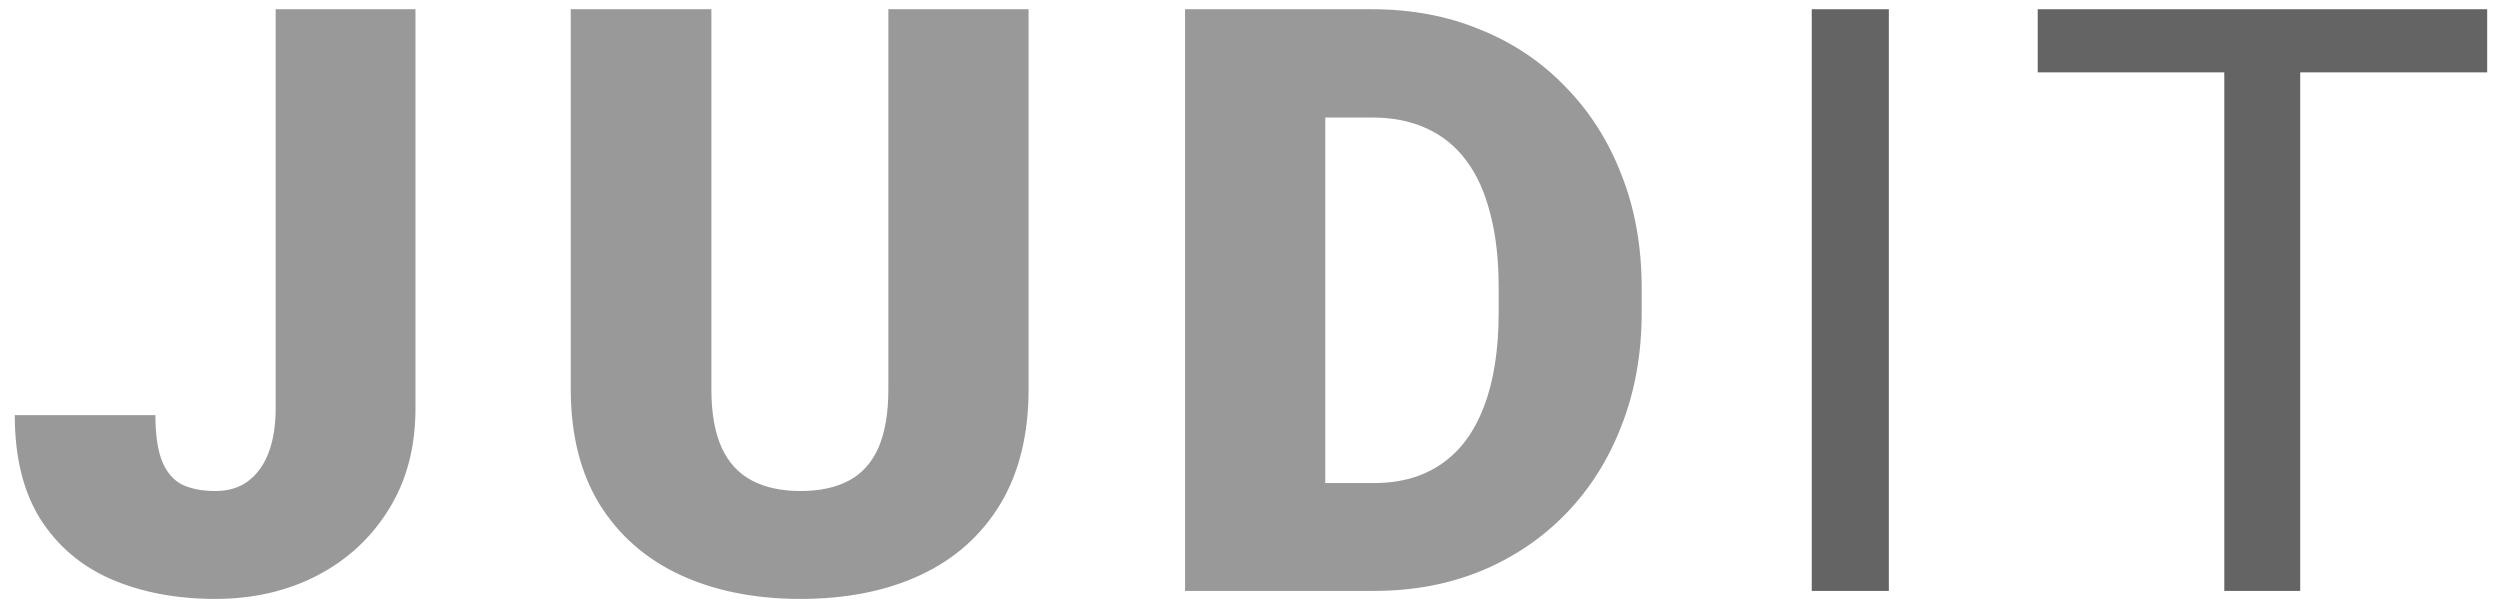 <svg width="110" height="27" viewBox="0 0 110 27" fill="none" xmlns="http://www.w3.org/2000/svg">
<path d="M12.129 17.967V0.406H18.281V17.967C18.281 19.678 17.889 21.16 17.104 22.414C16.33 23.668 15.275 24.641 13.94 25.332C12.615 26.012 11.127 26.352 9.475 26.352C7.764 26.352 6.24 26.064 4.904 25.49C3.58 24.916 2.537 24.031 1.775 22.836C1.025 21.641 0.65 20.117 0.65 18.266H6.838C6.838 19.133 6.938 19.812 7.137 20.305C7.336 20.785 7.629 21.125 8.016 21.324C8.414 21.512 8.9 21.605 9.475 21.605C10.037 21.605 10.512 21.465 10.898 21.184C11.297 20.891 11.602 20.475 11.812 19.936C12.023 19.385 12.129 18.729 12.129 17.967ZM39.088 0.406H45.258V17.123C45.258 19.115 44.842 20.803 44.01 22.186C43.178 23.557 42.012 24.594 40.512 25.297C39.012 26 37.248 26.352 35.221 26.352C33.217 26.352 31.453 26 29.93 25.297C28.418 24.594 27.234 23.557 26.379 22.186C25.535 20.803 25.113 19.115 25.113 17.123V0.406H31.301V17.123C31.301 18.178 31.453 19.039 31.758 19.707C32.062 20.363 32.508 20.844 33.094 21.148C33.68 21.453 34.389 21.605 35.221 21.605C36.065 21.605 36.773 21.453 37.348 21.148C37.922 20.844 38.355 20.363 38.648 19.707C38.941 19.039 39.088 18.178 39.088 17.123V0.406ZM60.457 26H54.779L54.815 21.254H60.457C61.629 21.254 62.619 20.973 63.428 20.41C64.248 19.848 64.869 19.01 65.291 17.896C65.725 16.771 65.941 15.389 65.941 13.748V12.641C65.941 11.41 65.818 10.332 65.572 9.406C65.338 8.469 64.986 7.689 64.518 7.068C64.049 6.436 63.463 5.961 62.76 5.645C62.068 5.328 61.272 5.17 60.369 5.17H54.674V0.406H60.369C62.103 0.406 63.691 0.705 65.133 1.303C66.586 1.889 67.84 2.732 68.894 3.834C69.961 4.924 70.781 6.219 71.356 7.719C71.941 9.207 72.234 10.859 72.234 12.676V13.748C72.234 15.553 71.941 17.205 71.356 18.705C70.781 20.205 69.967 21.5 68.912 22.59C67.857 23.68 66.609 24.523 65.168 25.121C63.738 25.707 62.168 26 60.457 26ZM58.312 0.406V26H52.143V0.406H58.312Z" fill="#999999"/>
<path d="M83.109 0.406V26H79.717V0.406H83.109ZM101.209 0.406V26H97.869V0.406H101.209ZM109.436 0.406V3.184H89.66V0.406H109.436Z" fill="#646464"/>
</svg>
